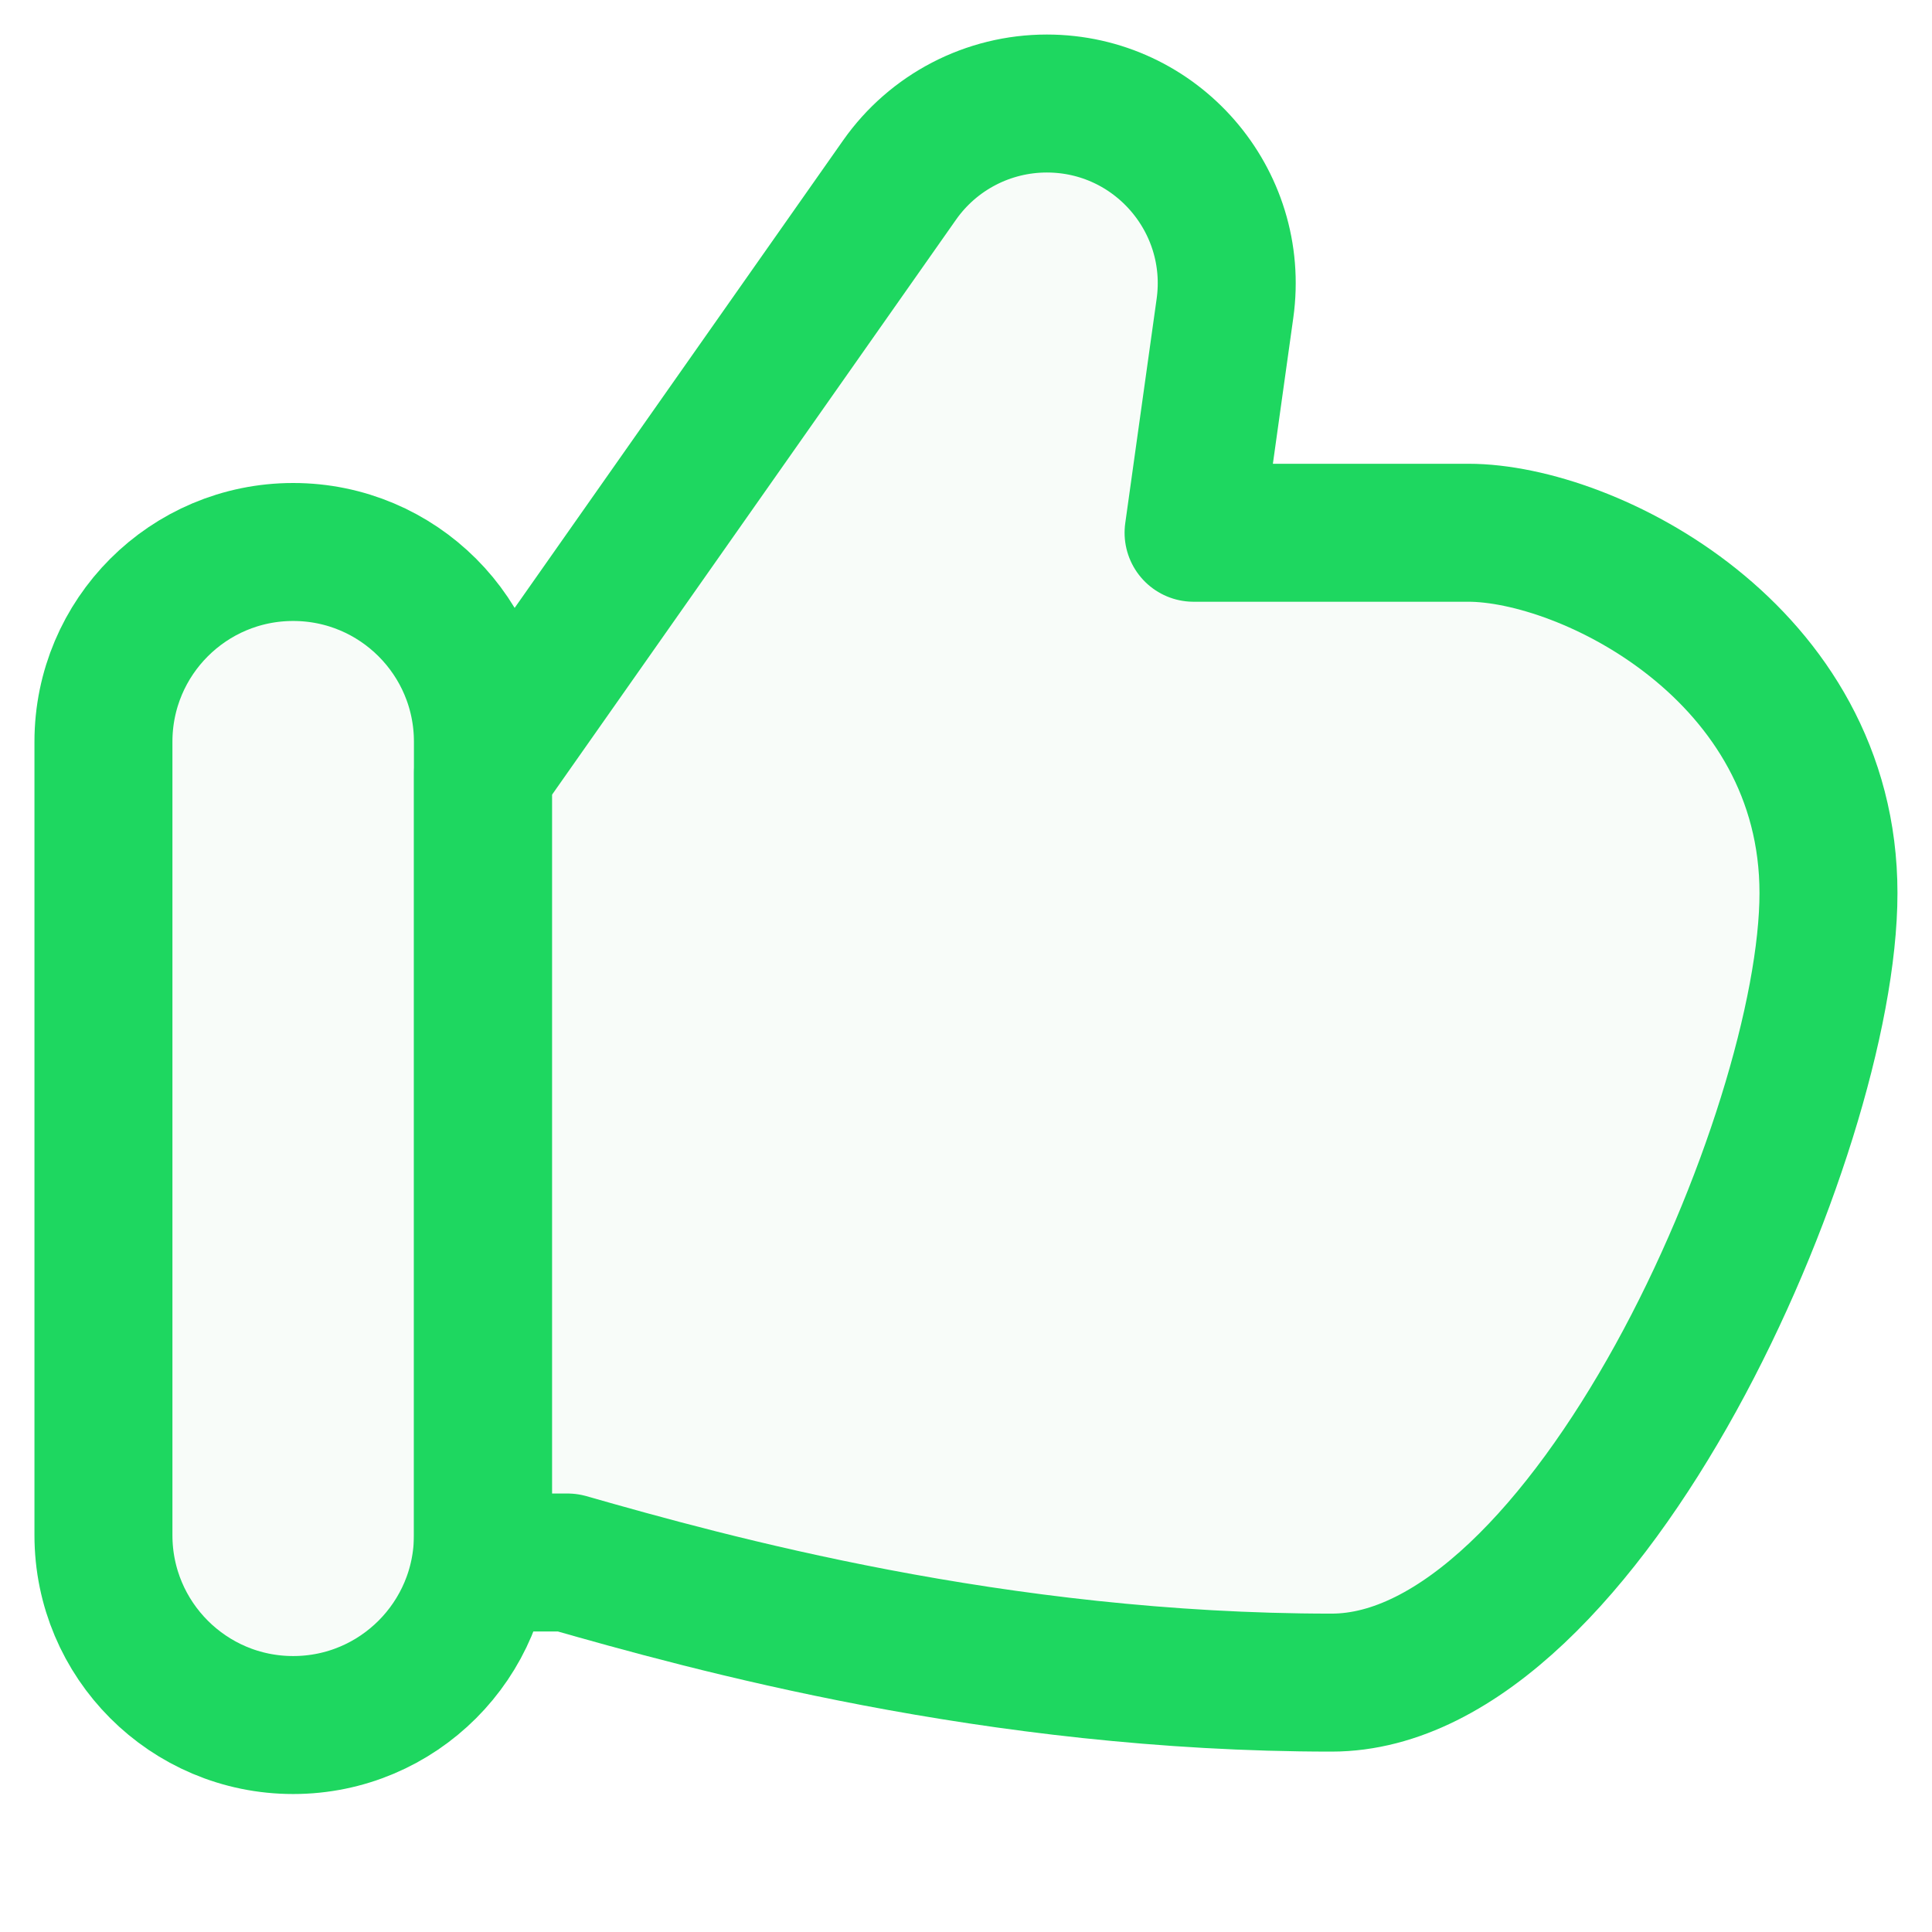 <svg width="24" height="24" viewBox="0 0 24 24" fill="none" xmlns="http://www.w3.org/2000/svg">
<path d="M7.05 19.41H6V9.602L11.175 2.236C11.594 1.64 12.276 1.286 13.004 1.286C14.361 1.286 15.405 2.486 15.217 3.83L14.827 6.618H18.239C19.731 6.618 22.714 8.11 22.714 11.094C22.714 14.078 19.714 20.902 16.541 20.902C12.364 20.902 8.791 19.907 7.05 19.41Z" fill="#C3E2CE" fill-opacity="0.12" stroke="#1ED760" stroke-width="1.714" stroke-linecap="round" stroke-linejoin="round"/>
<path d="M1.285 9.214C1.285 7.912 2.34 6.857 3.642 6.857C4.944 6.857 5.999 7.912 5.999 9.214V19.071C5.999 20.373 4.944 21.429 3.642 21.429C2.34 21.429 1.285 20.373 1.285 19.071V9.214Z" fill="#C3E2CE" fill-opacity="0.12" stroke="#1ED760" stroke-width="1.714" stroke-linejoin="round"/>
</svg>
